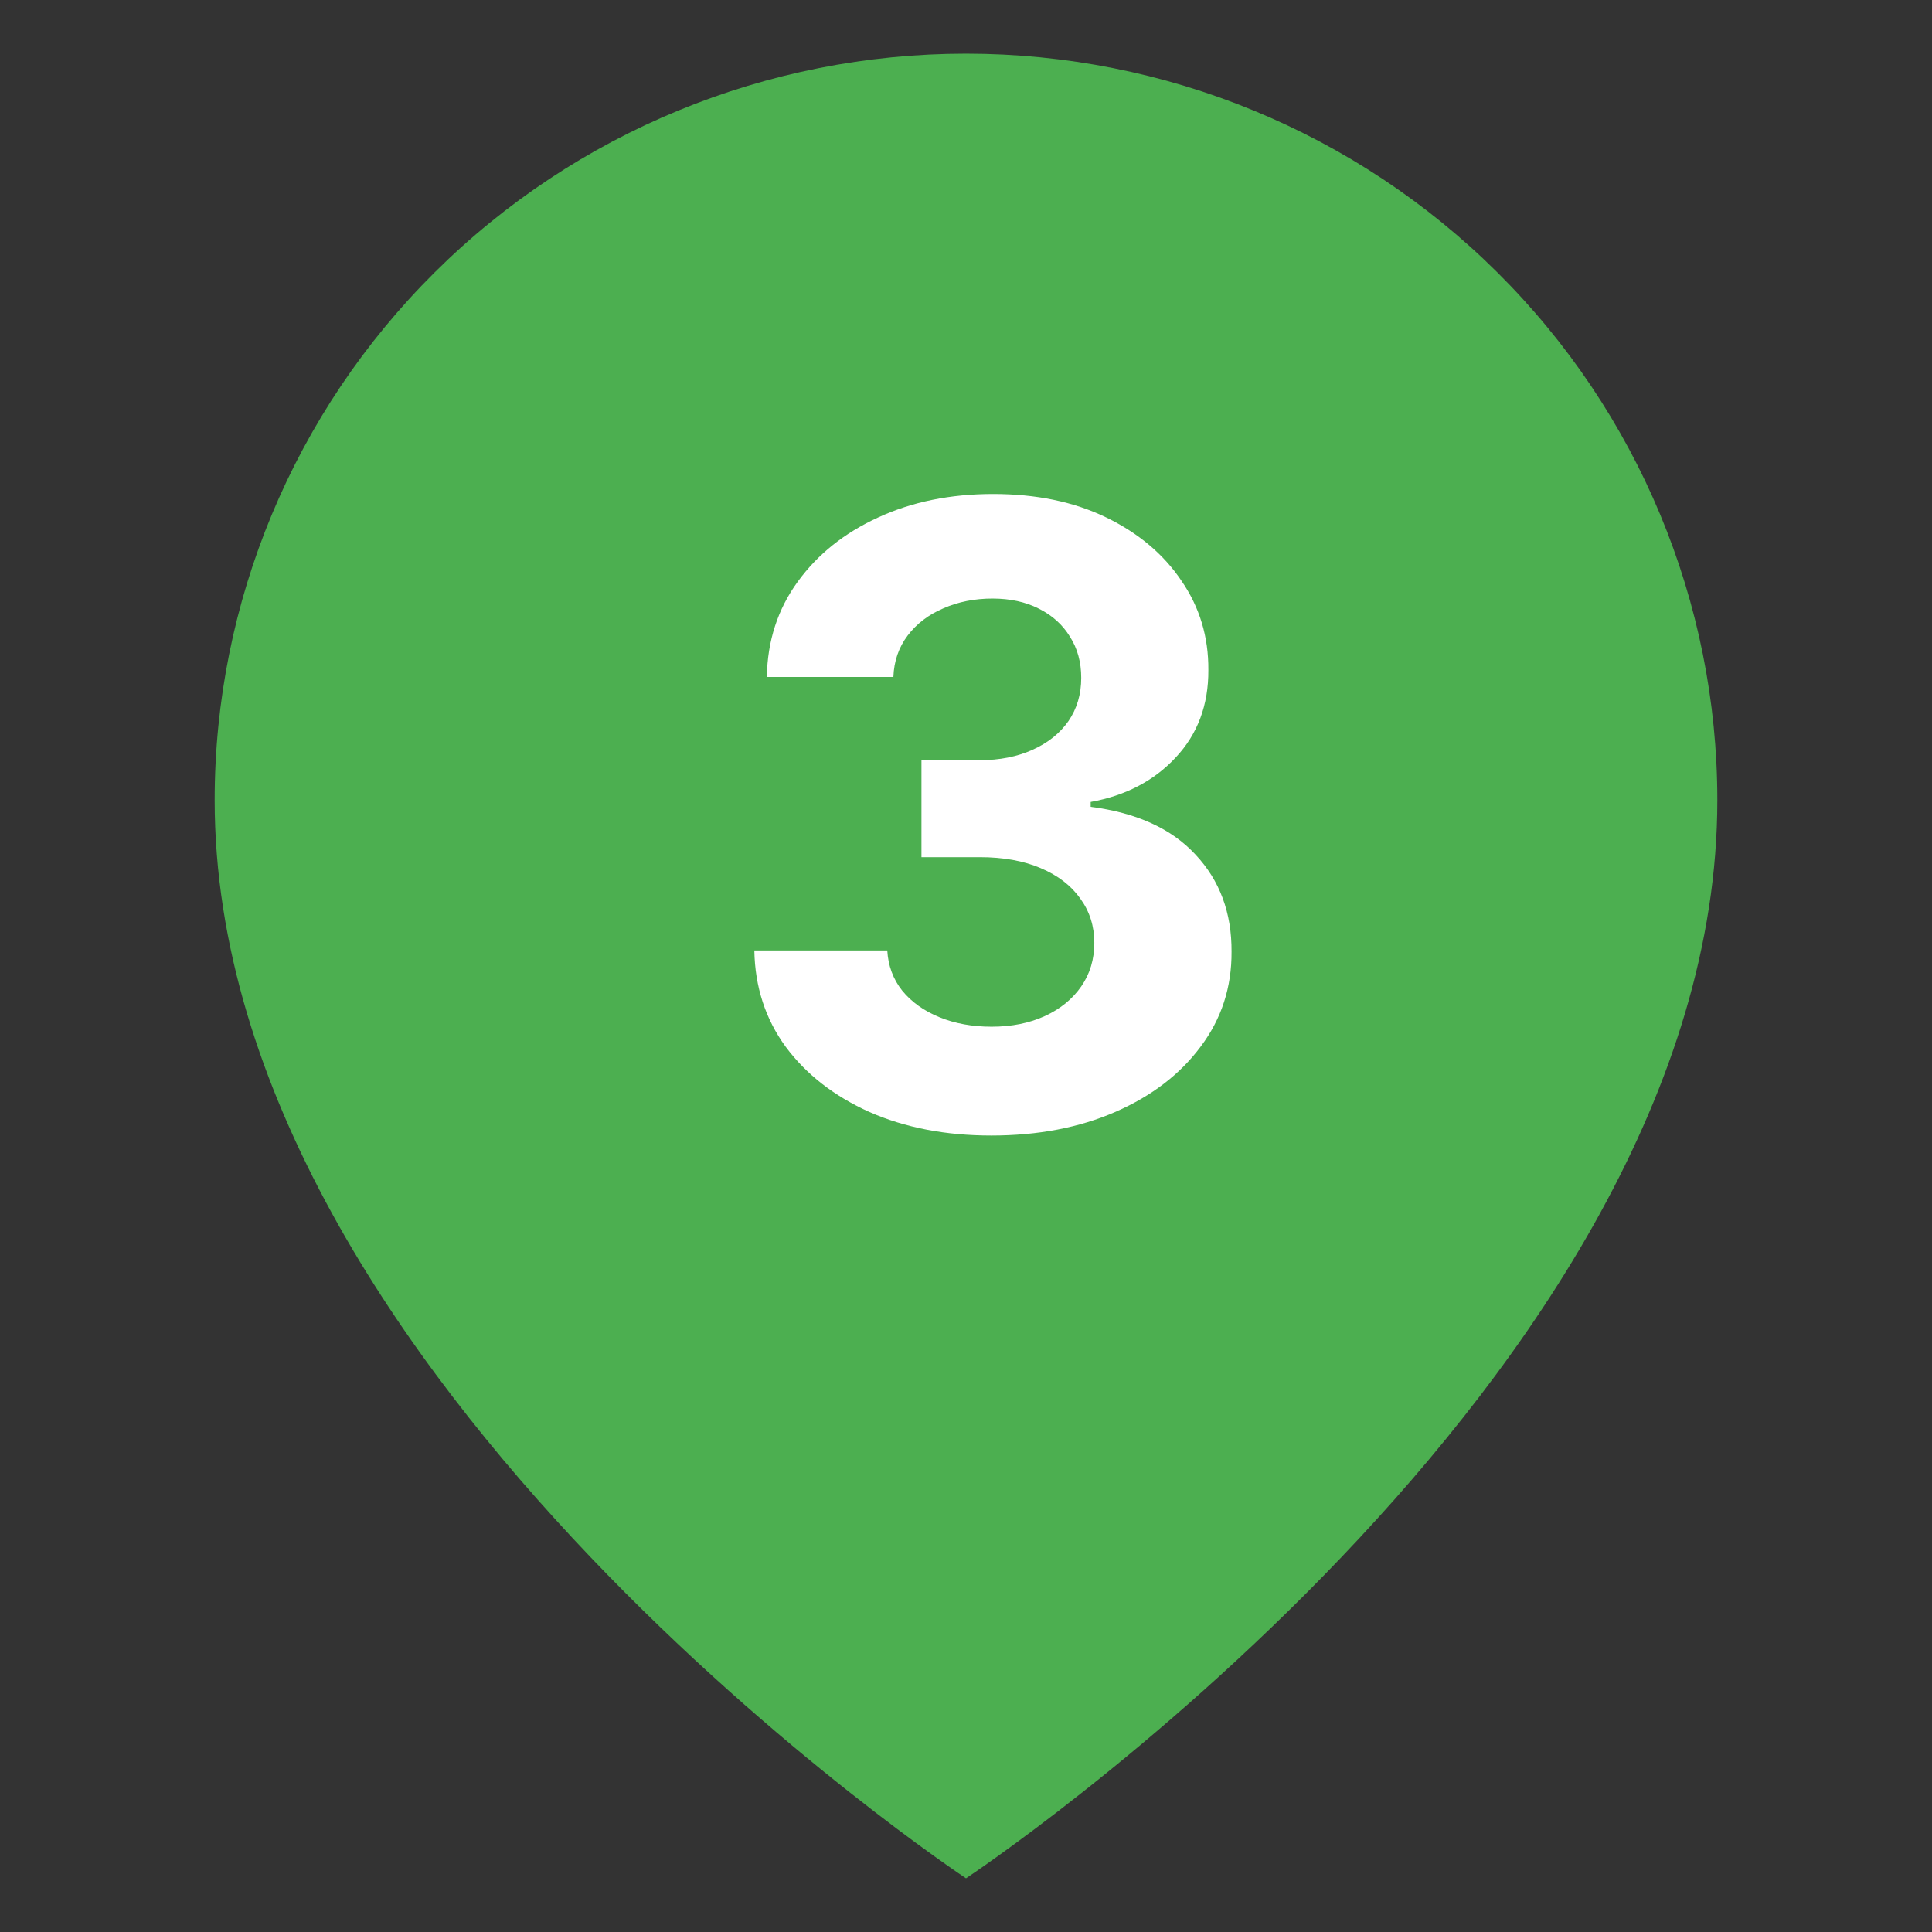 <svg width="36" height="36" viewBox="0 0 36 36" fill="none" xmlns="http://www.w3.org/2000/svg">
<rect x="0" y="0" width="36" height="36" fill="#333333" stroke="none"/>
<path d="M32 14.909C32 25.727 18 35 18 35C18 35 4 25.727 4 14.909C4 11.22 5.475 7.682 8.101 5.074C10.726 2.465 14.287 1 18 1C21.713 1 25.274 2.465 27.899 5.074C30.525 7.682 32 11.22 32 14.909Z" fill="#4CAF50"/>
<path d="M18.471 21.159C17.622 21.159 16.867 21.013 16.204 20.722C15.545 20.426 15.024 20.021 14.641 19.506C14.262 18.987 14.068 18.388 14.056 17.71H16.533C16.549 17.994 16.641 18.244 16.812 18.46C16.986 18.672 17.217 18.837 17.505 18.954C17.793 19.072 18.117 19.131 18.477 19.131C18.852 19.131 19.183 19.064 19.471 18.932C19.759 18.799 19.984 18.616 20.147 18.381C20.31 18.146 20.391 17.875 20.391 17.568C20.391 17.258 20.304 16.983 20.13 16.744C19.959 16.502 19.713 16.312 19.391 16.176C19.073 16.04 18.694 15.972 18.255 15.972H17.17V14.165H18.255C18.626 14.165 18.954 14.1 19.238 13.972C19.526 13.843 19.749 13.665 19.908 13.438C20.067 13.206 20.147 12.938 20.147 12.631C20.147 12.339 20.077 12.083 19.937 11.864C19.8 11.64 19.607 11.466 19.357 11.341C19.111 11.216 18.823 11.153 18.494 11.153C18.16 11.153 17.855 11.214 17.579 11.335C17.302 11.453 17.081 11.621 16.914 11.841C16.747 12.061 16.658 12.318 16.647 12.614H14.289C14.3 11.943 14.492 11.352 14.863 10.841C15.234 10.329 15.734 9.93 16.363 9.642C16.995 9.35 17.709 9.205 18.505 9.205C19.308 9.205 20.011 9.35 20.613 9.642C21.215 9.934 21.683 10.328 22.016 10.824C22.354 11.316 22.52 11.869 22.516 12.483C22.52 13.134 22.317 13.678 21.908 14.114C21.503 14.549 20.975 14.826 20.323 14.943V15.034C21.179 15.144 21.831 15.441 22.278 15.926C22.729 16.407 22.952 17.009 22.948 17.733C22.952 18.396 22.761 18.985 22.374 19.5C21.992 20.015 21.463 20.421 20.789 20.716C20.115 21.011 19.342 21.159 18.471 21.159Z" fill="white"/>
</svg>
